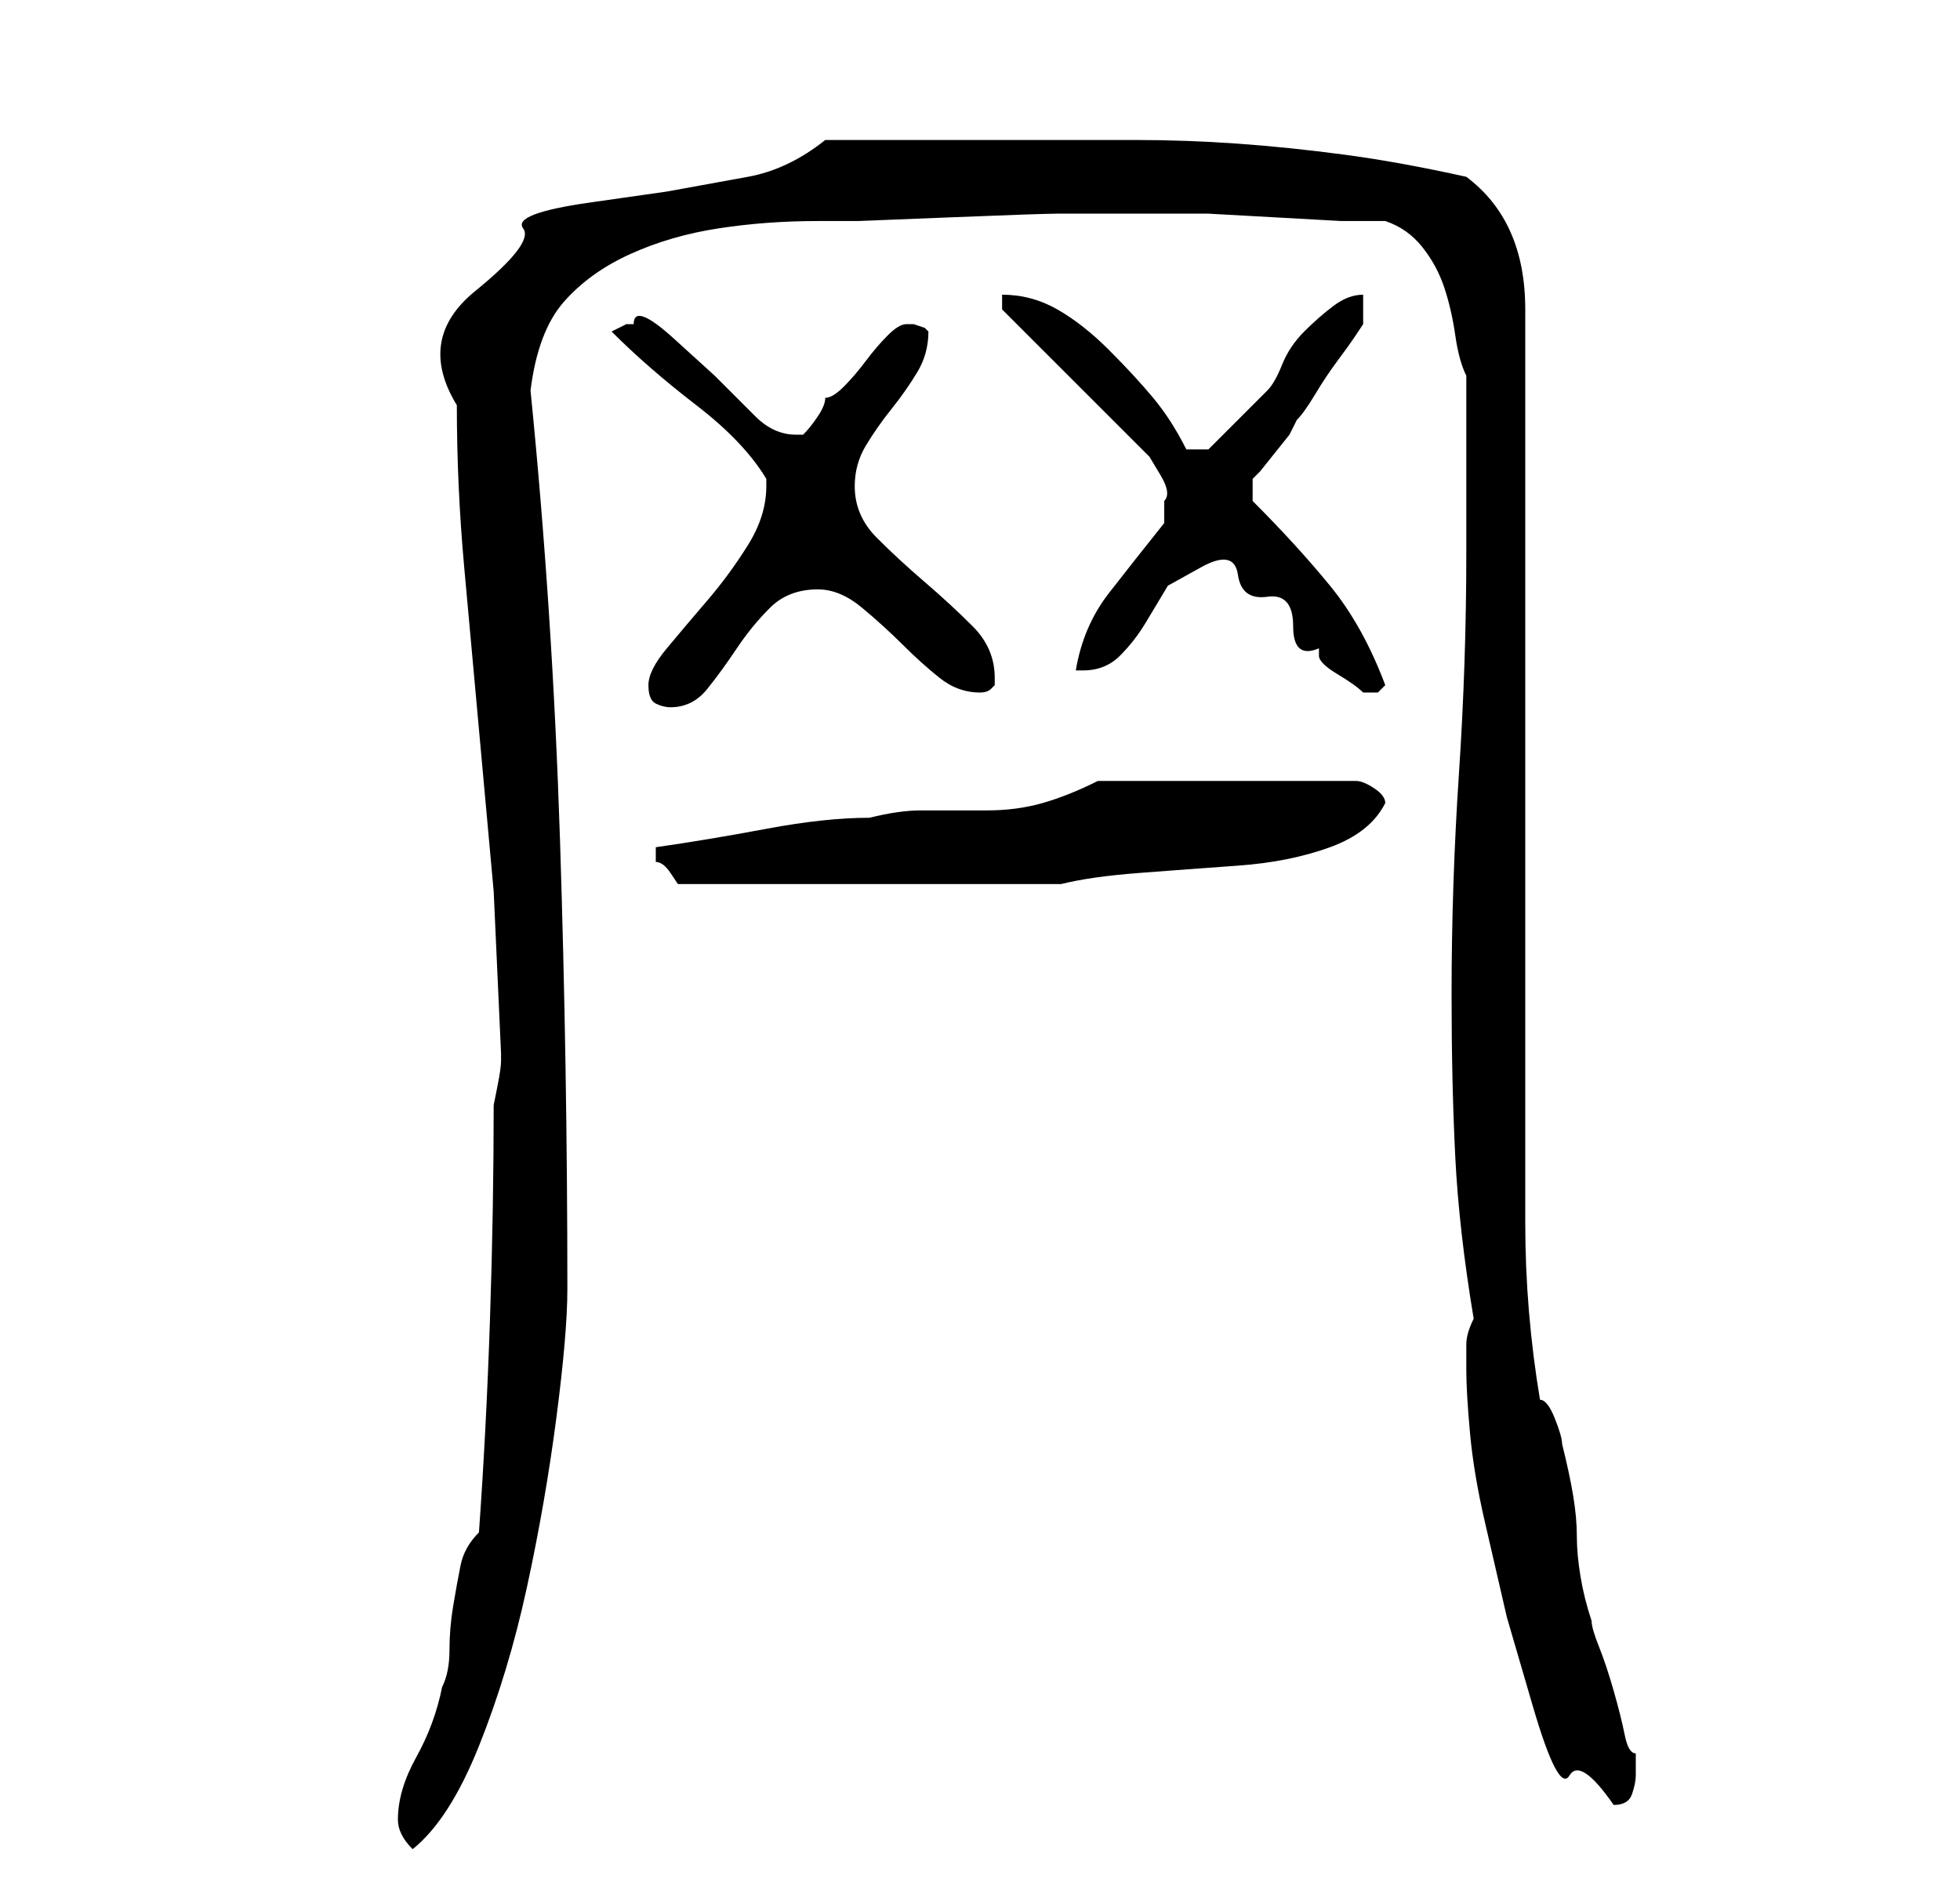 <?xml version="1.0" standalone="no"?>
<!DOCTYPE svg PUBLIC "-//W3C//DTD SVG 1.1//EN" "http://www.w3.org/Graphics/SVG/1.1/DTD/svg11.dtd" >
<svg xmlns="http://www.w3.org/2000/svg" xmlns:xlink="http://www.w3.org/1999/xlink" version="1.1" viewBox="-10 0 266 256">
   <path fill="currentColor"
d="M44 247q0 1 0.5 2t1.5 2q5 -4 9 -14t6.5 -21.5t4 -23t1.5 -17.5q0 -30 -1 -61t-4 -61q1 -8 4.5 -12t9 -6.5t12 -3.5t13.5 -1h5.5t12.5 -0.5t14.5 -0.5h12.5h1h1h6t9 0.5t9 0.5h6q3 1 5 3.5t3 5.5t1.5 6.5t1.5 5.5v24q0 15 -1 30t-1 30q0 12 0.5 22t2.5 22q-1 2 -1 3.5
v3.5q0 3 0.5 8.5t2 12l3 13t3.5 12t5 9.5t6 4q2 0 2.5 -1.5t0.5 -2.5v-1.5v-1.5q-1 0 -1.5 -2.5t-1.5 -6t-2 -6t-1 -3.5q-1 -3 -1.5 -6t-0.5 -5.5t-0.5 -5.5t-1.5 -7q0 -1 -1 -3.5t-2 -2.5q-1 -6 -1.5 -12t-0.5 -12v-12v-11v-101q0 -6 -2 -10.5t-6 -7.5q-9 -2 -16.5 -3
t-14.5 -1.5t-14 -0.5h-16h-5h-8h-8h-5q-5 4 -10.5 5l-11 2t-10.5 1.5t-9 3.5t-6.5 8.5t-2.5 15.5q0 11 1 22l2 22l2 22t1 22v1q0 1 -0.5 3.5l-0.5 2.5q0 14 -0.5 29t-1.5 29q-2 2 -2.5 4.5t-1 5.5t-0.5 6t-1 5q-1 5 -3.5 9.5t-2.5 8.5zM79 116v0.5v0.5q1 0 2 1.5l1 1.5h52
q4 -1 10.5 -1.5t13.5 -1t12.5 -2.5t7.5 -6q0 -1 -1.5 -2t-2.5 -1h-35q-4 2 -7.5 3t-7.5 1h-9q-3 0 -7 1q-6 0 -14 1.5t-15 2.5v0.5v0.5zM78 93q0 2 1 2.5t2 0.5q3 0 5 -2.5t4 -5.5t4.5 -5.5t6.5 -2.5q3 0 6 2.5t5.5 5t5 4.5t5.5 2q1 0 1.5 -0.5l0.5 -0.5v-1q0 -4 -3 -7
t-6.5 -6t-6.5 -6t-3 -7q0 -3 1.5 -5.5t3.5 -5t3.5 -5t1.5 -5.5l-0.5 -0.5t-1.5 -0.5v0h-1q-1 0 -2.5 1.5t-3 3.5t-3 3.5t-2.5 1.5q0 1 -1 2.5t-2 2.5h-1q-3 0 -5.5 -2.5l-5.5 -5.5t-5.5 -5t-5.5 -2h-1l-2 1q5 5 11.5 10t9.5 10v1q0 4 -2.5 8t-5.5 7.5t-5.5 6.5t-2.5 5z
M169 88v1q0 1 2.5 2.5t3.5 2.5h1h1l0.5 -0.5l0.5 -0.5q-3 -8 -7.5 -13.5t-10.5 -11.5v-1v-1.5v-0.5l1 -1t2 -2.5t2 -2.5t1 -2q1 -1 2.5 -3.5t3 -4.5t2.5 -3.5l1 -1.5v-4q-2 0 -4 1.5t-4 3.5t-3 4.5t-2 3.5l-5 5l-3 3h-3q-2 -4 -4.5 -7t-6 -6.5t-7 -5.5t-7.5 -2v2l14 14
l3.5 3.5l2.5 2.5t1.5 2.5t0.5 3.5v1.5v1.5q-4 5 -7.5 9.5t-4.5 10.5h1q3 0 5 -2t3.5 -4.5l3 -5t4.5 -2.5t5 1t4 3t3.5 4t3.5 3z" />
</svg>
